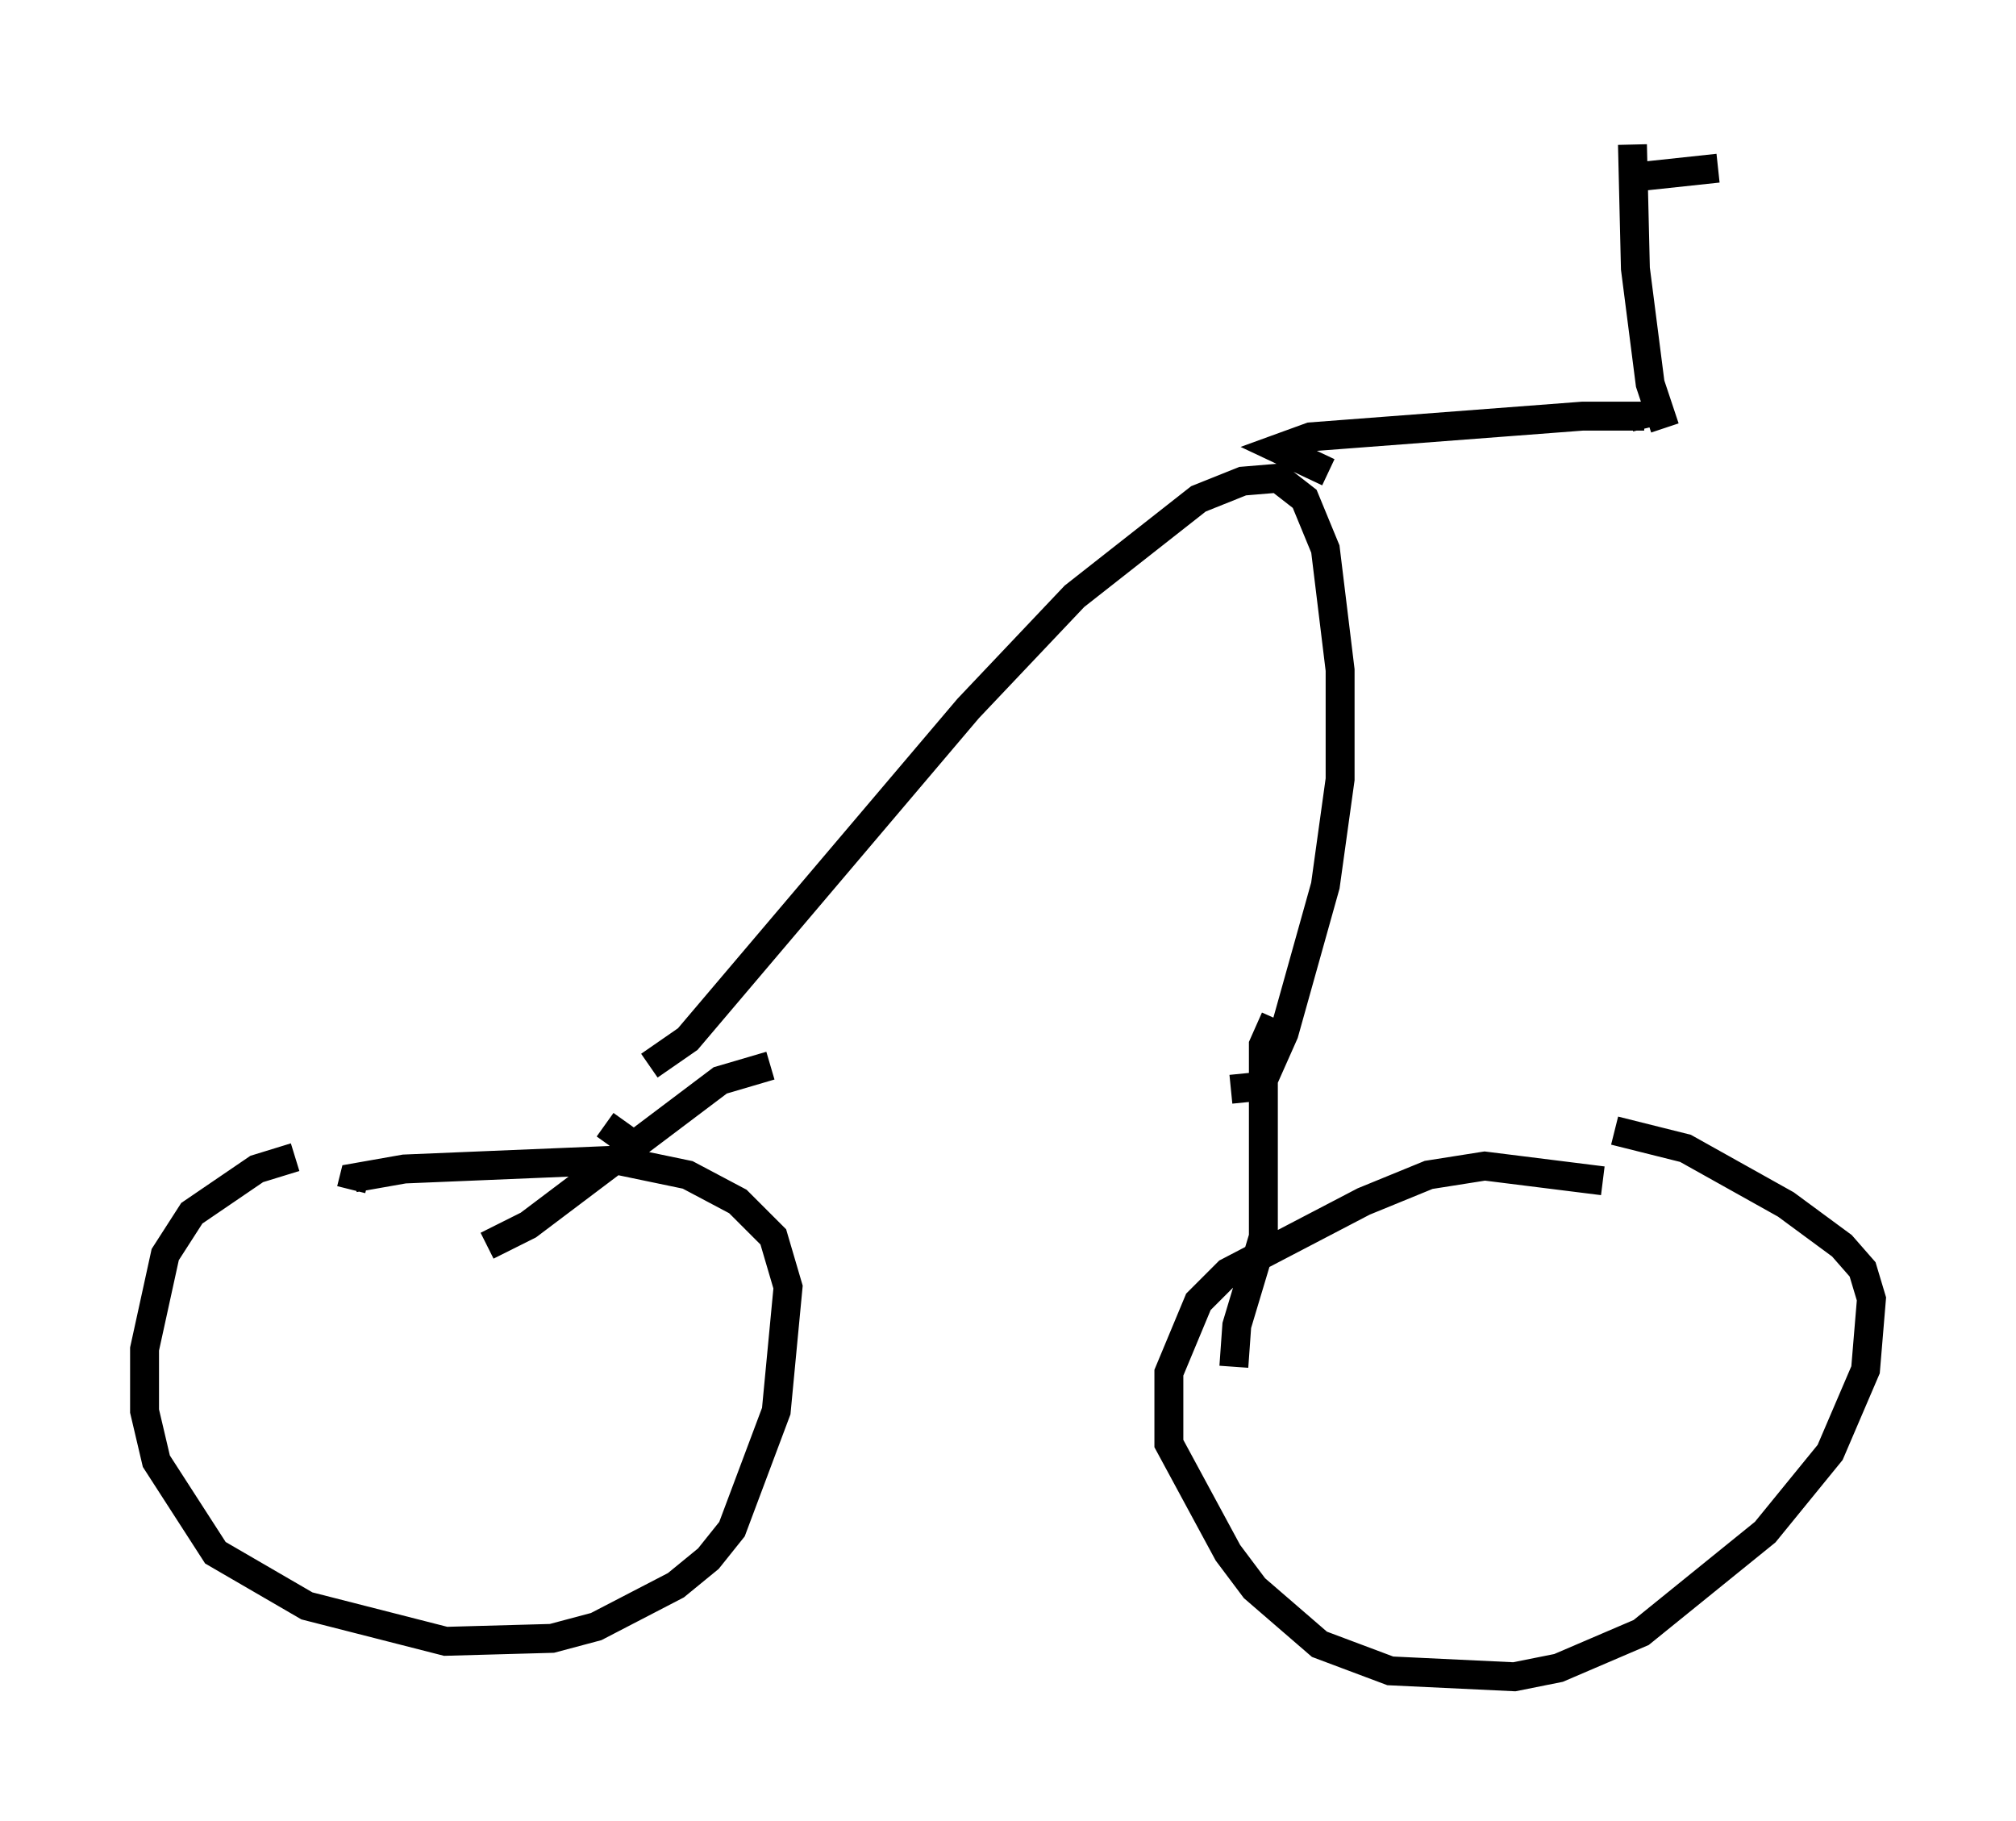 <?xml version="1.0" encoding="utf-8" ?>
<svg baseProfile="full" height="62.982" version="1.1" width="69.719" xmlns="http://www.w3.org/2000/svg" xmlns:ev="http://www.w3.org/2001/xml-events" xmlns:xlink="http://www.w3.org/1999/xlink"><defs /><rect fill="white" height="62.982" width="69.719" x="0" y="0" /><path d="M13.677, 39.811 m-3.471, 0.204 l-1.327, 0.408 -2.246, 1.531 l-0.919, 1.429 -0.715, 3.267 l0.0, 2.144 0.408, 1.735 l2.042, 3.165 3.165, 1.838 l4.798, 1.225 3.675, -0.102 l1.531, -0.408 2.756, -1.429 l1.123, -0.919 0.817, -1.021 l1.531, -4.083 0.408, -4.288 l-0.51, -1.735 -1.225, -1.225 l-1.735, -0.919 -2.45, -0.51 l-7.35, 0.306 -1.735, 0.306 l-0.102, 0.408 m43.284, -0.306 l-4.083, -0.51 -1.94, 0.306 l-2.246, 0.919 -4.696, 2.45 l-1.021, 1.021 -1.021, 2.45 l0.0, 2.45 2.042, 3.777 l0.919, 1.225 2.246, 1.94 l2.45, 0.919 4.288, 0.204 l1.531, -0.306 2.858, -1.225 l4.288, -3.471 2.246, -2.756 l1.225, -2.858 0.204, -2.45 l-0.306, -1.021 -0.715, -0.817 l-1.94, -1.429 -3.471, -1.94 l-2.45, -0.613 m-34.913, -0.204 l0.715, 0.51 m0.817, -2.552 l1.327, -0.919 9.698, -11.433 l3.675, -3.879 4.288, -3.369 l1.531, -0.613 1.225, -0.102 l0.919, 0.715 0.715, 1.735 l0.51, 4.185 0.0, 3.777 l-0.51, 3.675 -1.429, 5.104 l-0.817, 1.838 -1.021, 0.102 m1.531, -2.45 l-0.408, 0.919 0.0, 6.635 l-0.919, 3.063 -0.102, 1.429 m-16.027, -10.413 l-1.735, 0.51 -6.635, 5.002 l-1.429, 0.715 m29.094, -26.746 l-1.735, -0.817 1.123, -0.408 l9.392, -0.715 2.144, 0.0 l0.102, 0.408 m0.613, 0.0 l-0.51, -1.531 -0.51, -3.981 l-0.102, -4.288 m0.102, 1.123 l2.858, -0.306 " fill="none" stroke="black" stroke-width="1" /></svg>